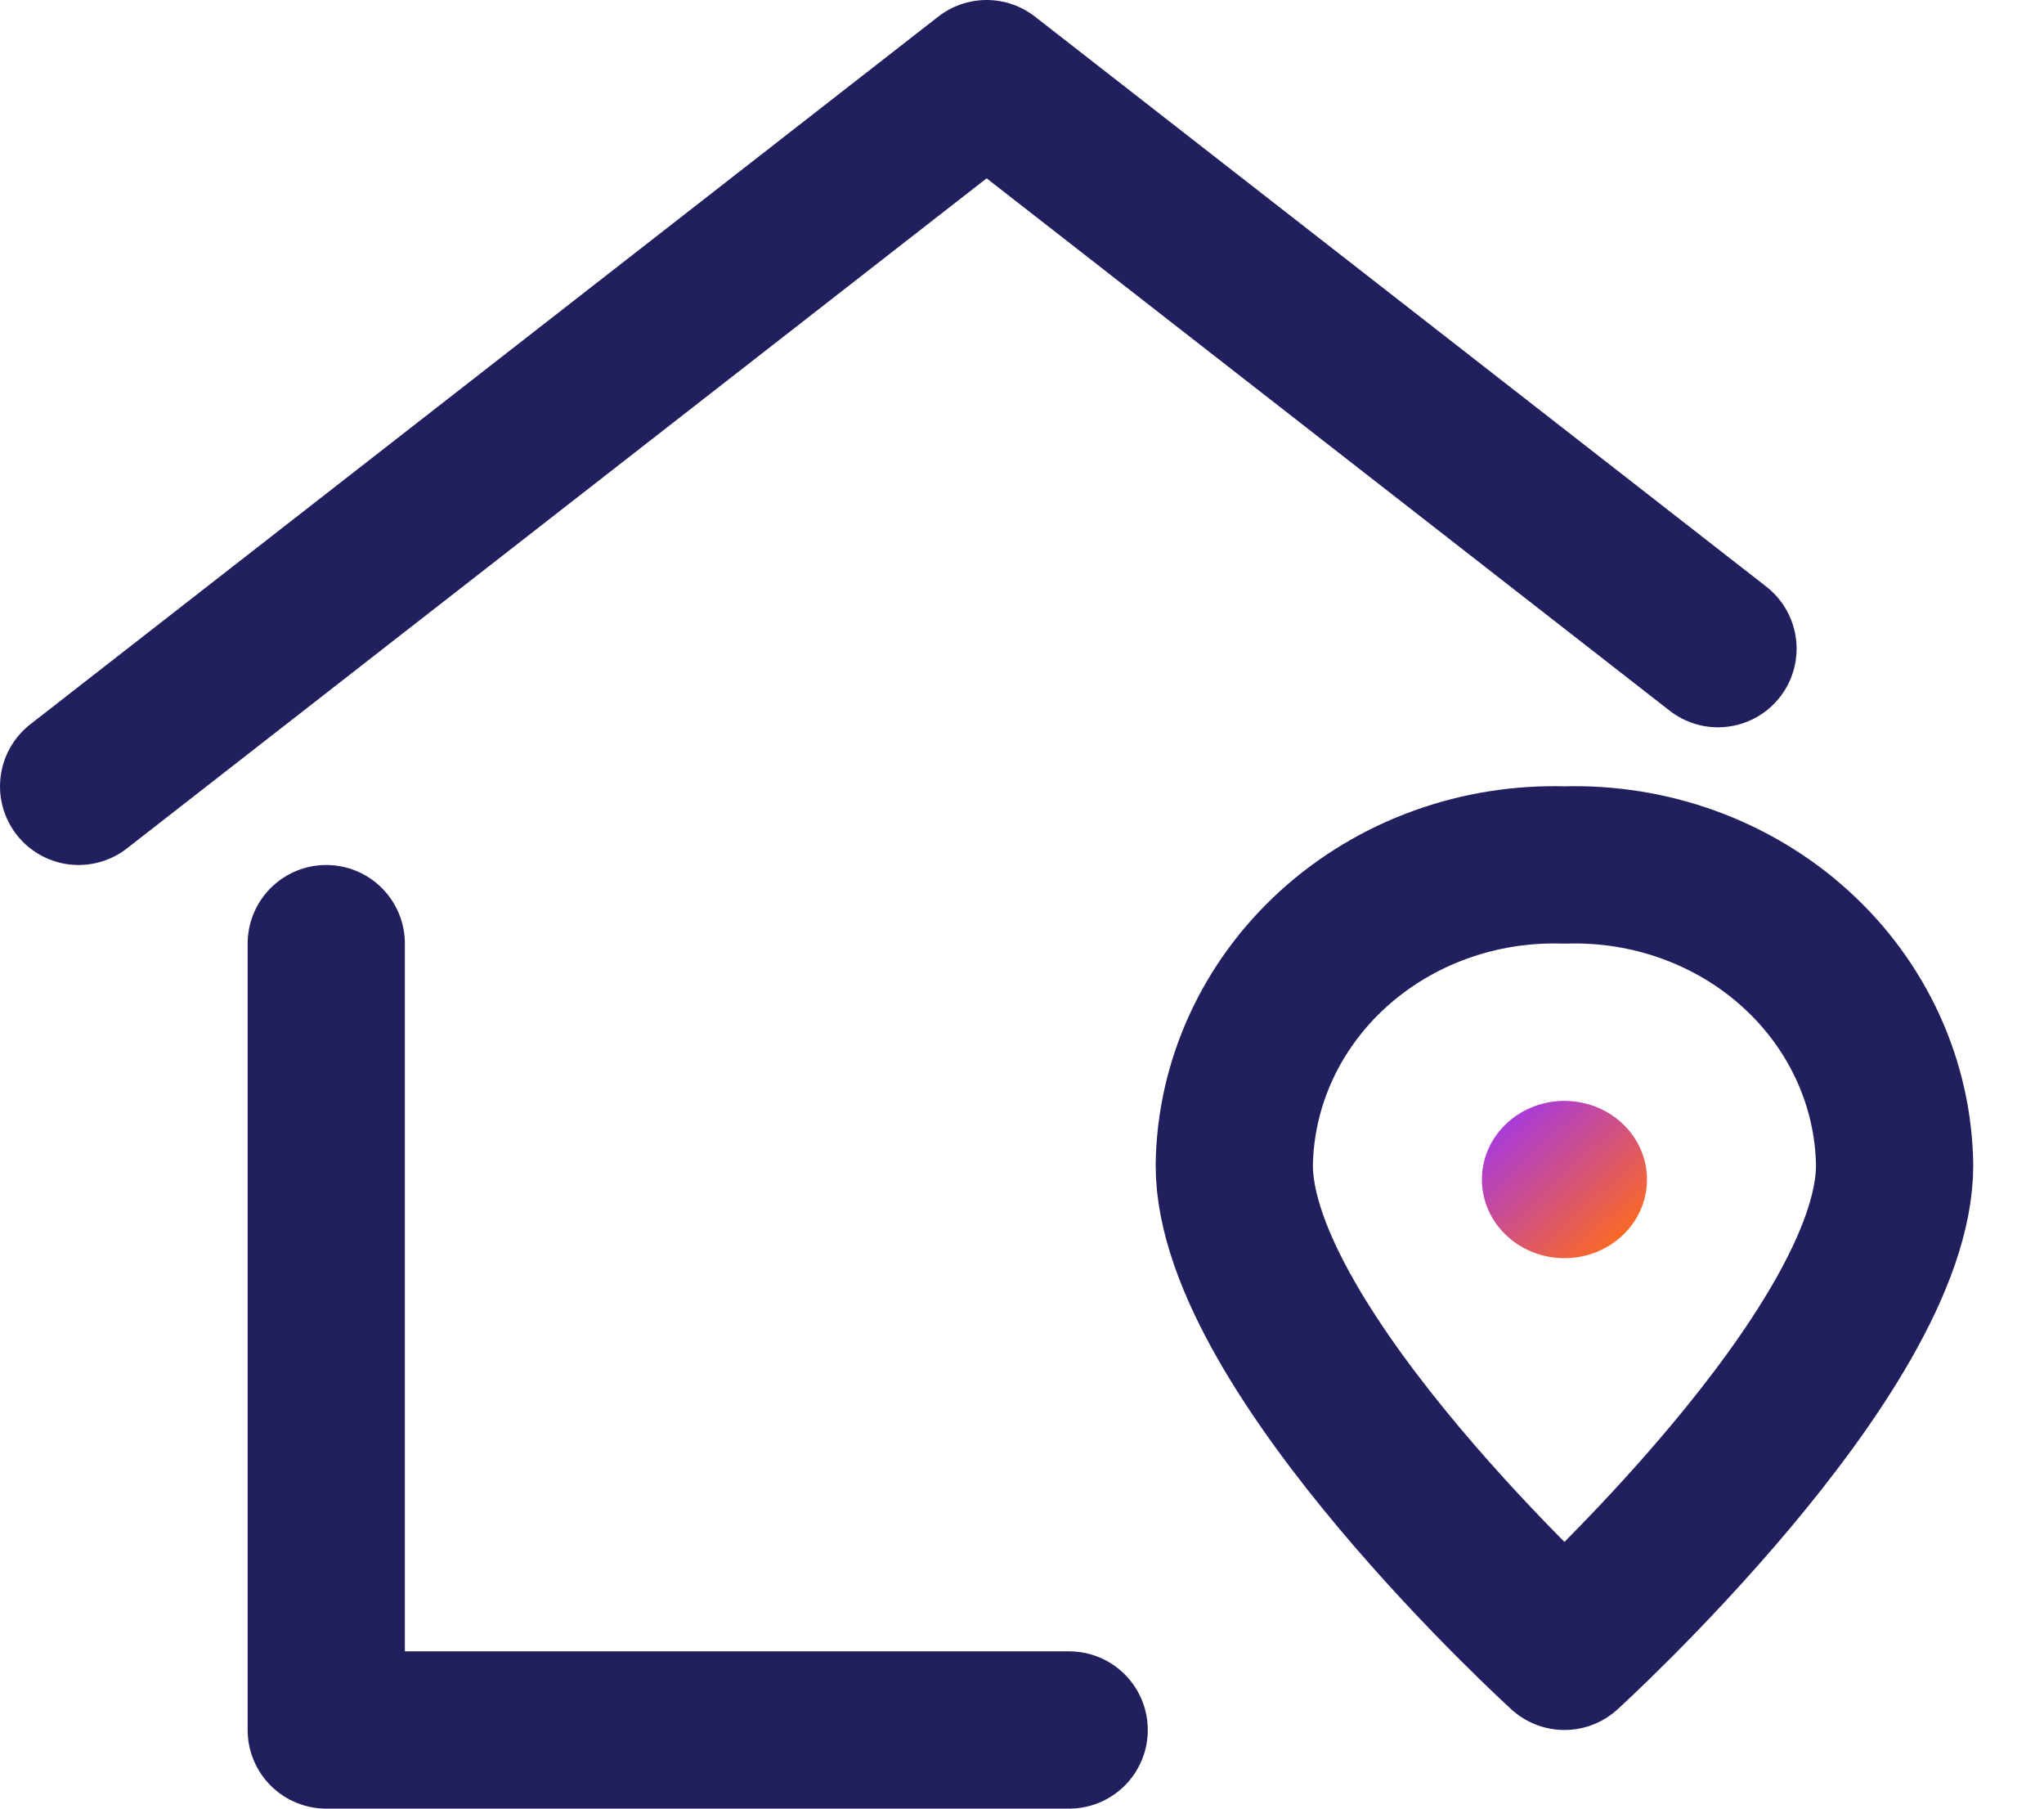<svg width="26" height="23" viewBox="0 0 26 23" fill="none" xmlns="http://www.w3.org/2000/svg">
<path d="M4.15 12V22H13.6" stroke="#211F5E" stroke-width="2" stroke-linecap="round" stroke-linejoin="round"/>
<path d="M21.853 8.249L12.55 1L1 10" stroke="#211F5E" stroke-width="2" stroke-linecap="round" stroke-linejoin="round"/>
<path fill-rule="evenodd" clip-rule="evenodd" d="M24.1 14.817C24.1 17.183 19.9 21 19.9 21C19.9 21 15.7 17.183 15.7 14.817C15.715 13.777 16.168 12.787 16.958 12.069C17.748 11.351 18.808 10.966 19.9 11C20.991 10.966 22.052 11.351 22.842 12.069C23.632 12.787 24.085 13.777 24.1 14.817V14.817Z" stroke="#211F5E" stroke-width="2" stroke-linecap="round" stroke-linejoin="round"/>
<ellipse cx="19.9" cy="15" rx="1.05" ry="1" fill="url(#paint0_linear_71_463)"/>
<defs>
<linearGradient id="paint0_linear_71_463" x1="19.203" y1="14.203" x2="20.712" y2="15.839" gradientUnits="userSpaceOnUse">
<stop stop-color="#A83ADC"/>
<stop offset="1" stop-color="#FF6C1A"/>
</linearGradient>
</defs>
</svg>
